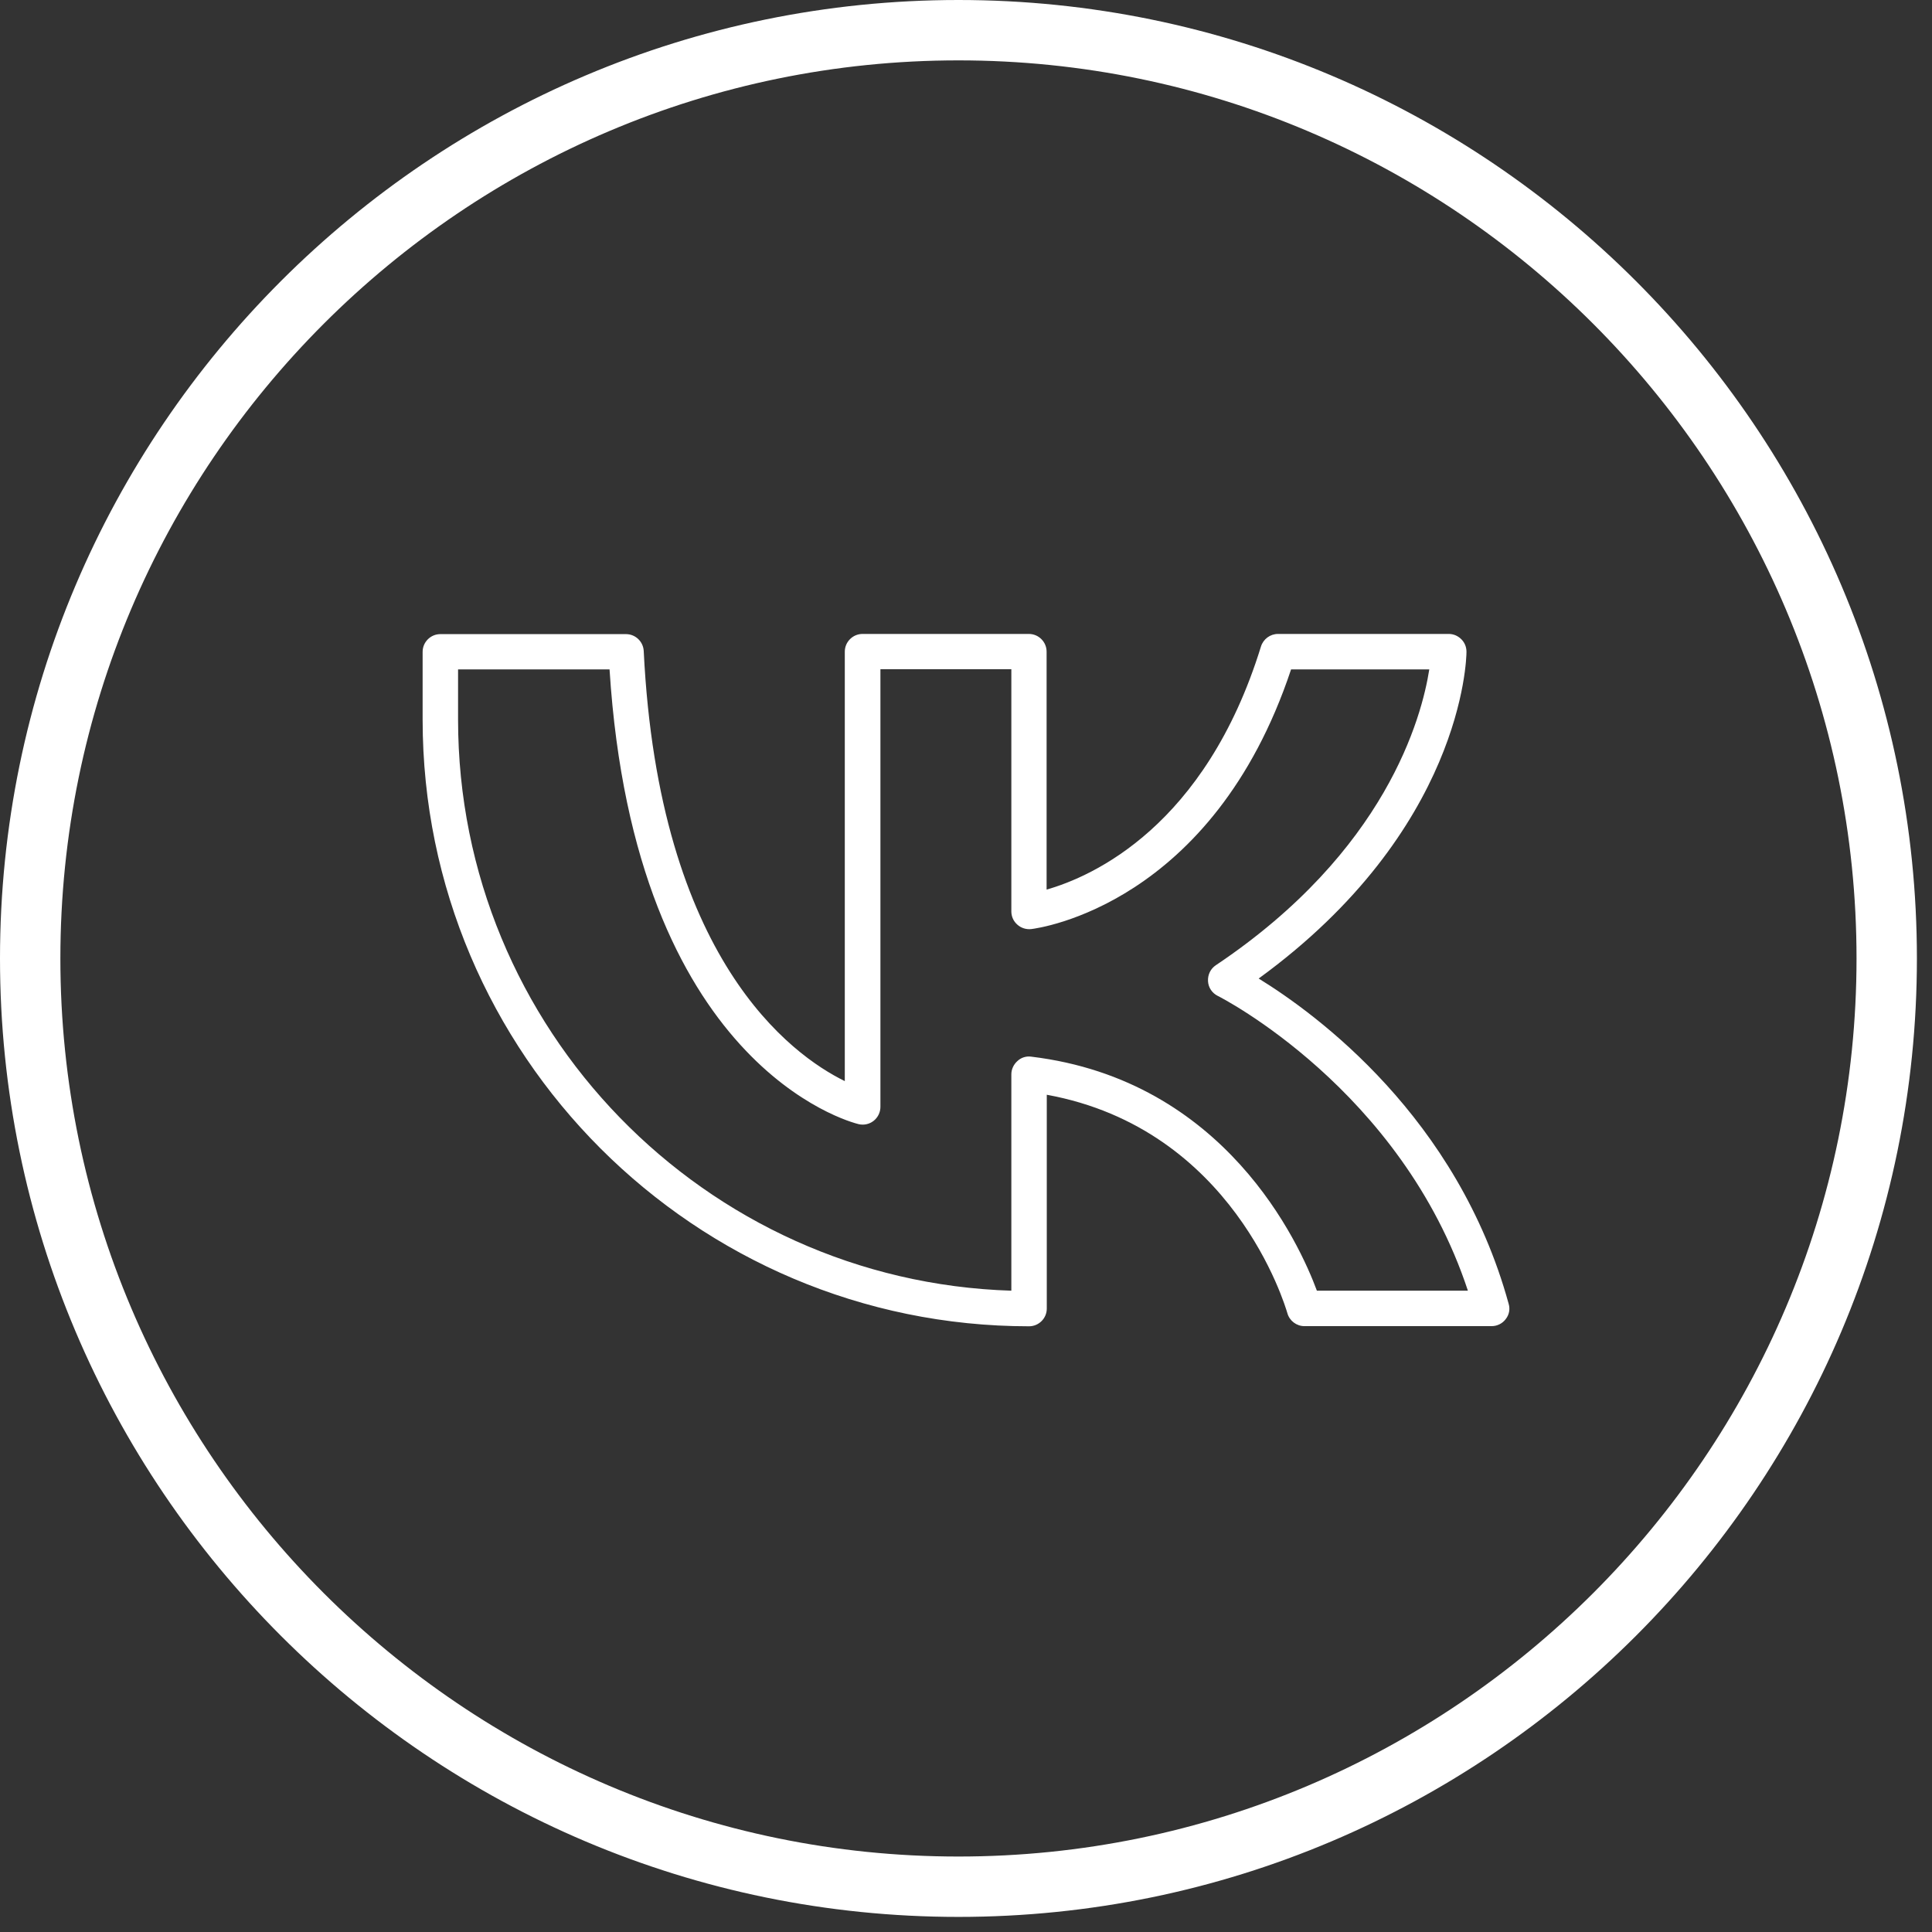 <svg width="64" height="64" viewBox="0 0 64 64" fill="none" xmlns="http://www.w3.org/2000/svg">
<rect x="0" y="0" width="64" height="64" fill="#333333" stroke="none"/>
<path d="M49.976 43.19C48.28 37.016 43.62 33.6 41.695 32.415C48.45 27.497 48.579 21.839 48.579 21.593C48.579 21.434 48.521 21.288 48.409 21.176C48.298 21.065 48.151 21 47.992 21H42.335C42.077 21 41.848 21.17 41.771 21.417C39.929 27.379 36.19 29.035 34.67 29.469V21.587C34.67 21.264 34.406 21 34.083 21H28.572C28.25 21 27.985 21.264 27.985 21.587V35.813C26.225 34.95 21.823 31.781 21.324 21.563C21.307 21.252 21.049 21.006 20.737 21.006H14.587C14.264 21.006 14 21.27 14 21.593V23.84C14 34.921 23.015 43.935 34.089 43.935C34.412 43.935 34.676 43.671 34.676 43.349V36.265C40.85 37.392 42.57 43.249 42.646 43.501C42.716 43.754 42.951 43.93 43.209 43.93H49.413C49.595 43.93 49.771 43.842 49.876 43.701C49.994 43.554 50.029 43.366 49.976 43.19ZM43.626 42.762C43.045 41.189 40.586 35.778 34.16 35.003C33.995 34.98 33.825 35.032 33.702 35.15C33.578 35.261 33.502 35.42 33.502 35.59V42.756C23.343 42.439 15.174 34.076 15.174 23.835V22.174H20.192C21.025 35.291 28.132 37.163 28.443 37.239C28.619 37.28 28.801 37.239 28.942 37.128C29.083 37.016 29.165 36.846 29.165 36.664V22.168H33.502V30.191C33.502 30.361 33.573 30.519 33.702 30.631C33.825 30.742 33.995 30.795 34.16 30.777C34.406 30.748 40.169 29.979 42.769 22.174H47.347C47.1 23.753 45.921 28.195 40.275 31.975C40.099 32.092 40.005 32.292 40.017 32.503C40.028 32.714 40.152 32.896 40.339 32.99C40.404 33.019 46.425 36.083 48.626 42.756H43.626V42.762Z" fill="white"/>
<path d="M31.75 0C14.24 0 0 14.24 0 31.75C0 49.26 14.24 63.5 31.75 63.5C49.26 63.5 63.5 49.26 63.5 31.75C63.5 14.24 49.26 0 31.75 0ZM31.75 61.5C15.35 61.5 2 48.15 2 31.75C2 15.35 15.35 2 31.75 2C48.15 2 61.5 15.35 61.5 31.75C61.5 48.15 48.15 61.5 31.75 61.5Z" fill="white"/>
</svg>
